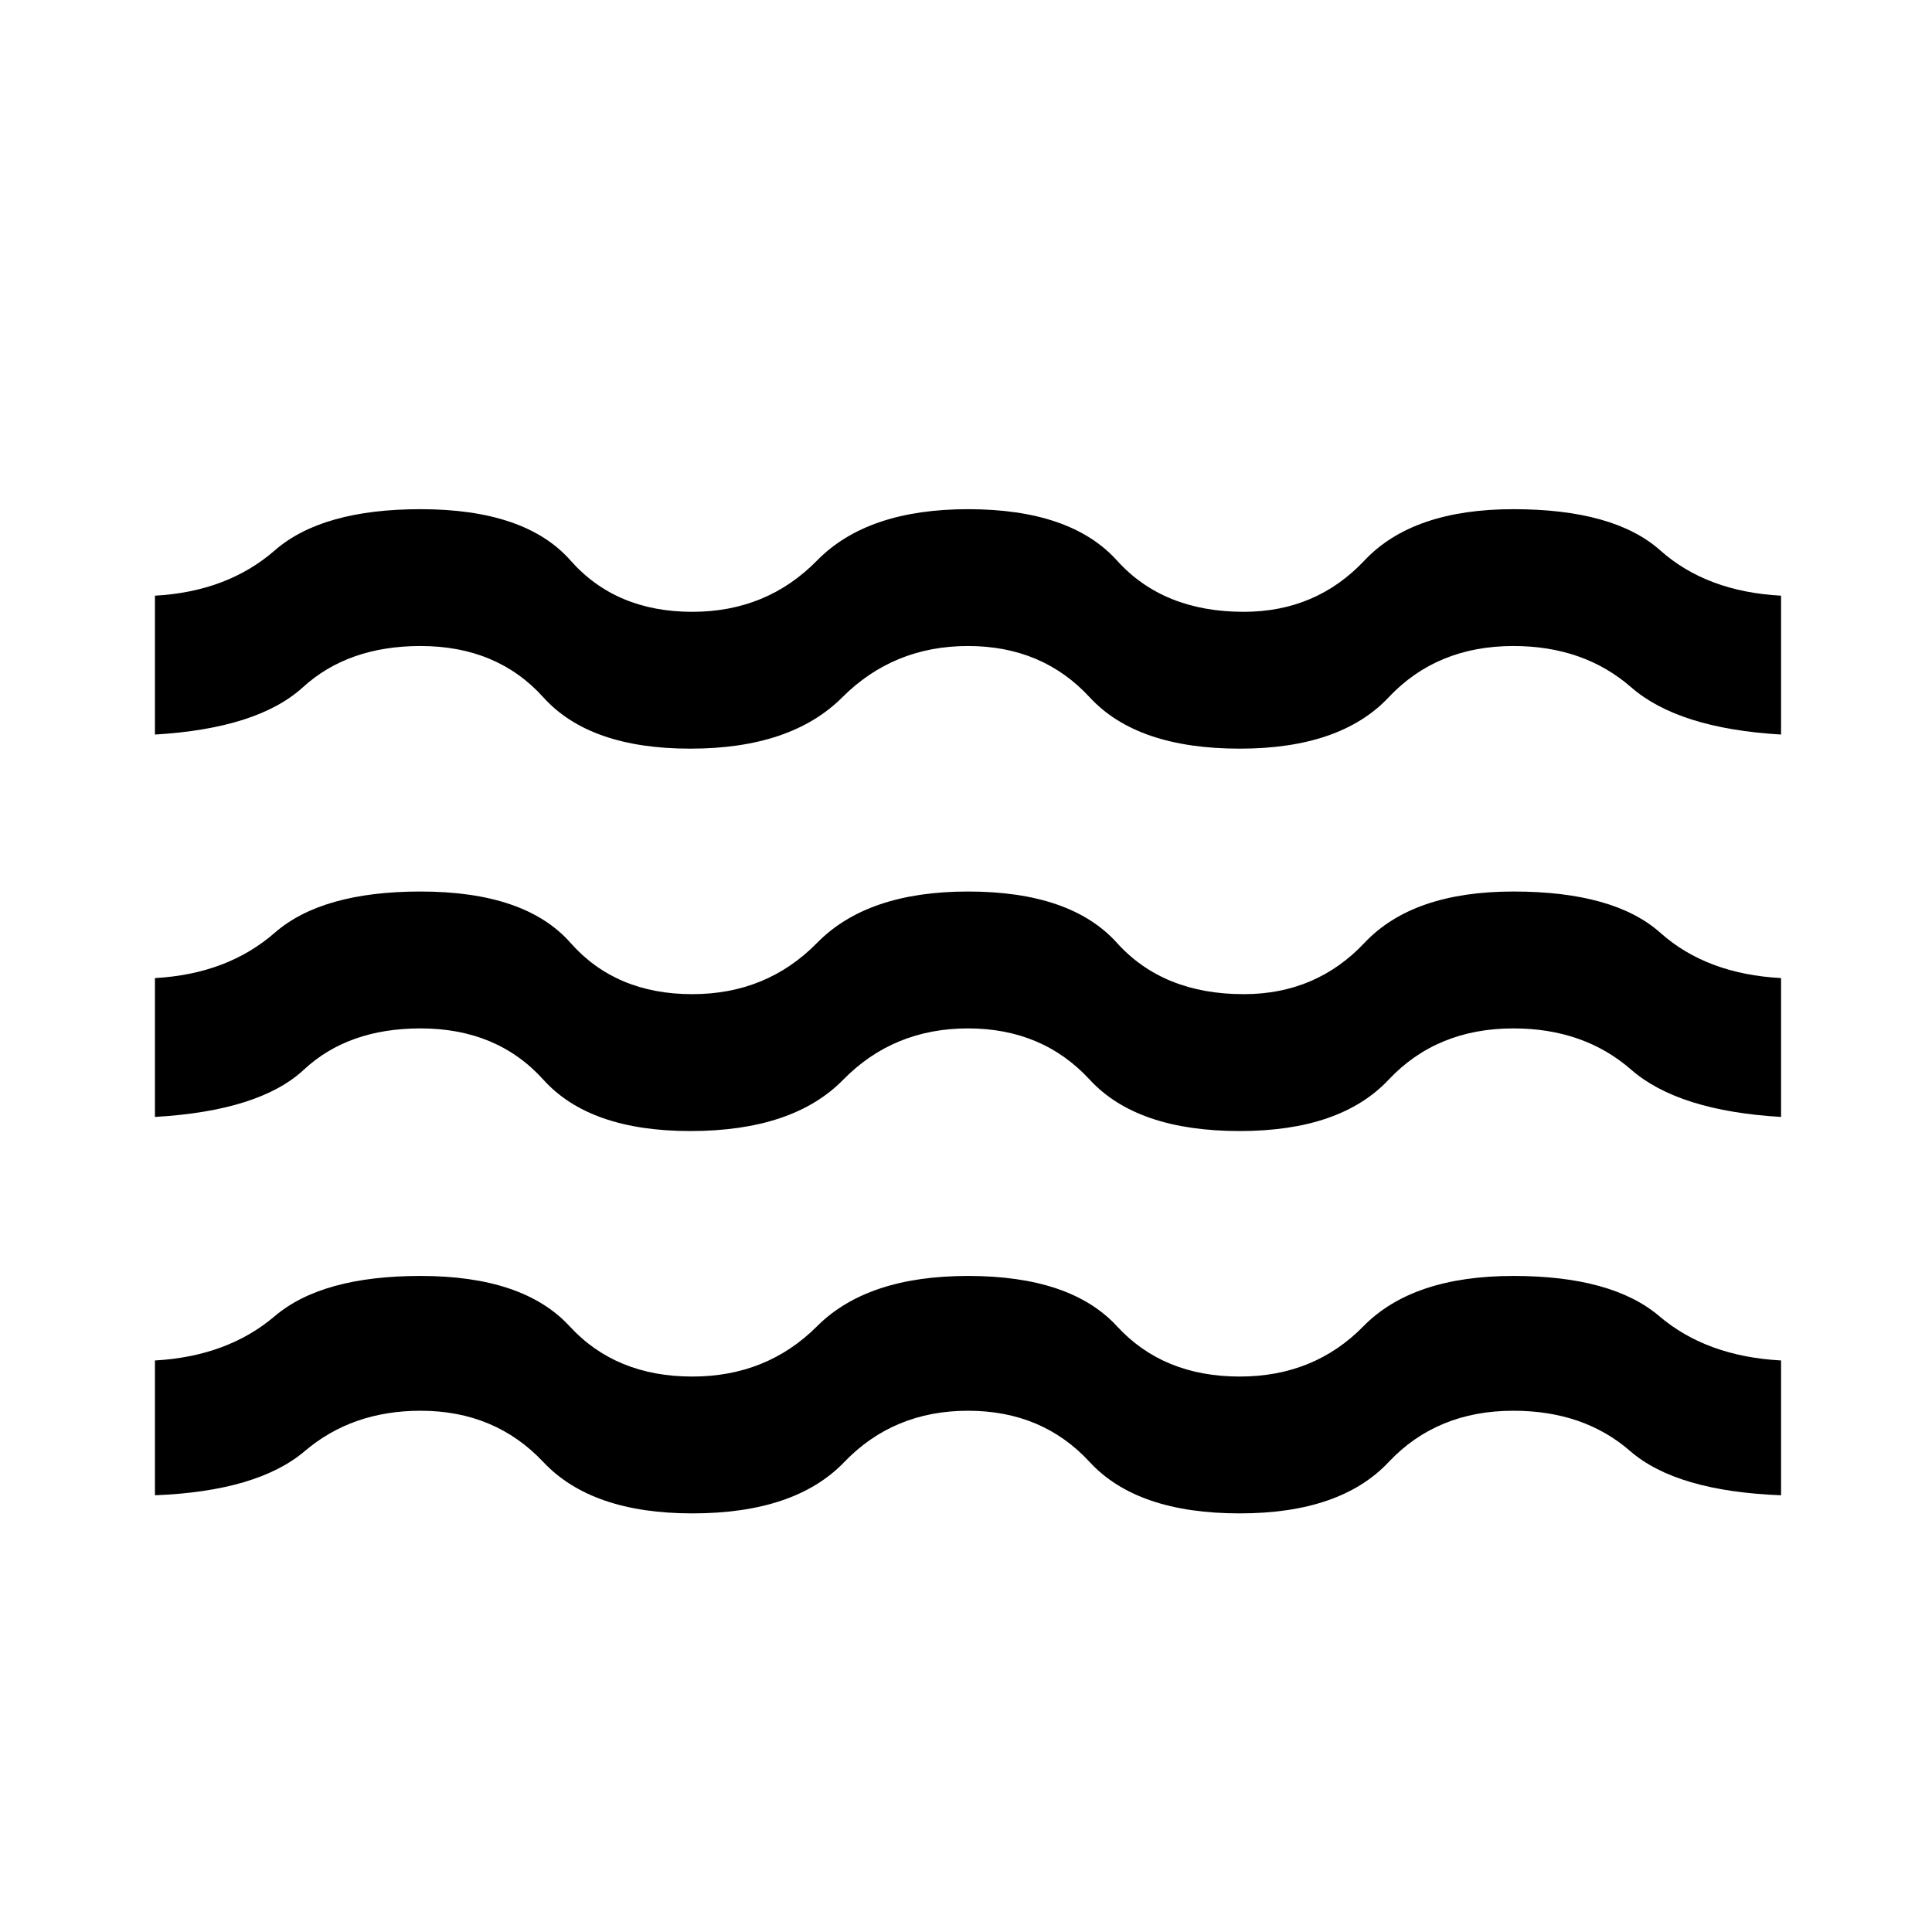 <svg xmlns="http://www.w3.org/2000/svg" height="40" width="40"><path d="M3.208 30.958v-2.791q1.5-.084 2.48-.917.979-.833 3.02-.833 2.125 0 3.084 1.041.958 1.042 2.541 1.042 1.542 0 2.584-1.042 1.041-1.041 3.125-1.041 2.125 0 3.083 1.041.958 1.042 2.542 1.042 1.541 0 2.562-1.042 1.021-1.041 3.104-1.041 2.042 0 3.021.833.979.833 2.521.917v2.791q-2.167-.083-3.125-.916-.958-.834-2.417-.834-1.583 0-2.583 1.063-1 1.062-3.083 1.062-2.125 0-3.105-1.062-.979-1.063-2.52-1.063-1.542 0-2.563 1.063-1.021 1.062-3.146 1.062-2.083 0-3.083-1.062-1-1.063-2.542-1.063-1.416 0-2.396.834-.979.833-3.104.916Zm0-7.833V20.25q1.5-.083 2.48-.938.979-.854 3.02-.854 2.167 0 3.104 1.063.938 1.062 2.521 1.062 1.542 0 2.584-1.062 1.041-1.063 3.125-1.063 2.125 0 3.083 1.063.958 1.062 2.625 1.062 1.5 0 2.5-1.062 1-1.063 3.083-1.063 2.084 0 3.042.854.958.855 2.5.938v2.875q-2.125-.125-3.104-.979-.979-.854-2.438-.854-1.583 0-2.583 1.062-1 1.063-3.083 1.063-2.125 0-3.105-1.063-.979-1.062-2.52-1.062-1.542 0-2.584 1.062-1.041 1.063-3.166 1.063-2.084 0-3.042-1.063-.958-1.062-2.542-1.062-1.5 0-2.416.854-.917.854-3.084.979Zm0-7.917v-2.875q1.5-.083 2.48-.937.979-.854 3.02-.854 2.167 0 3.104 1.062.938 1.063 2.521 1.063 1.542 0 2.584-1.063 1.041-1.062 3.125-1.062 2.125 0 3.083 1.062.958 1.063 2.625 1.063 1.5 0 2.5-1.063 1-1.062 3.083-1.062 2.084 0 3.042.854.958.854 2.5.937v2.875q-2.125-.125-3.104-.979-.979-.854-2.438-.854-1.583 0-2.583 1.063-1 1.062-3.083 1.062-2.125 0-3.105-1.062-.979-1.063-2.52-1.063-1.542 0-2.604 1.063-1.063 1.062-3.146 1.062-2.084 0-3.042-1.062-.958-1.063-2.542-1.063-1.5 0-2.437.854-.938.854-3.063.979Z"/></svg>